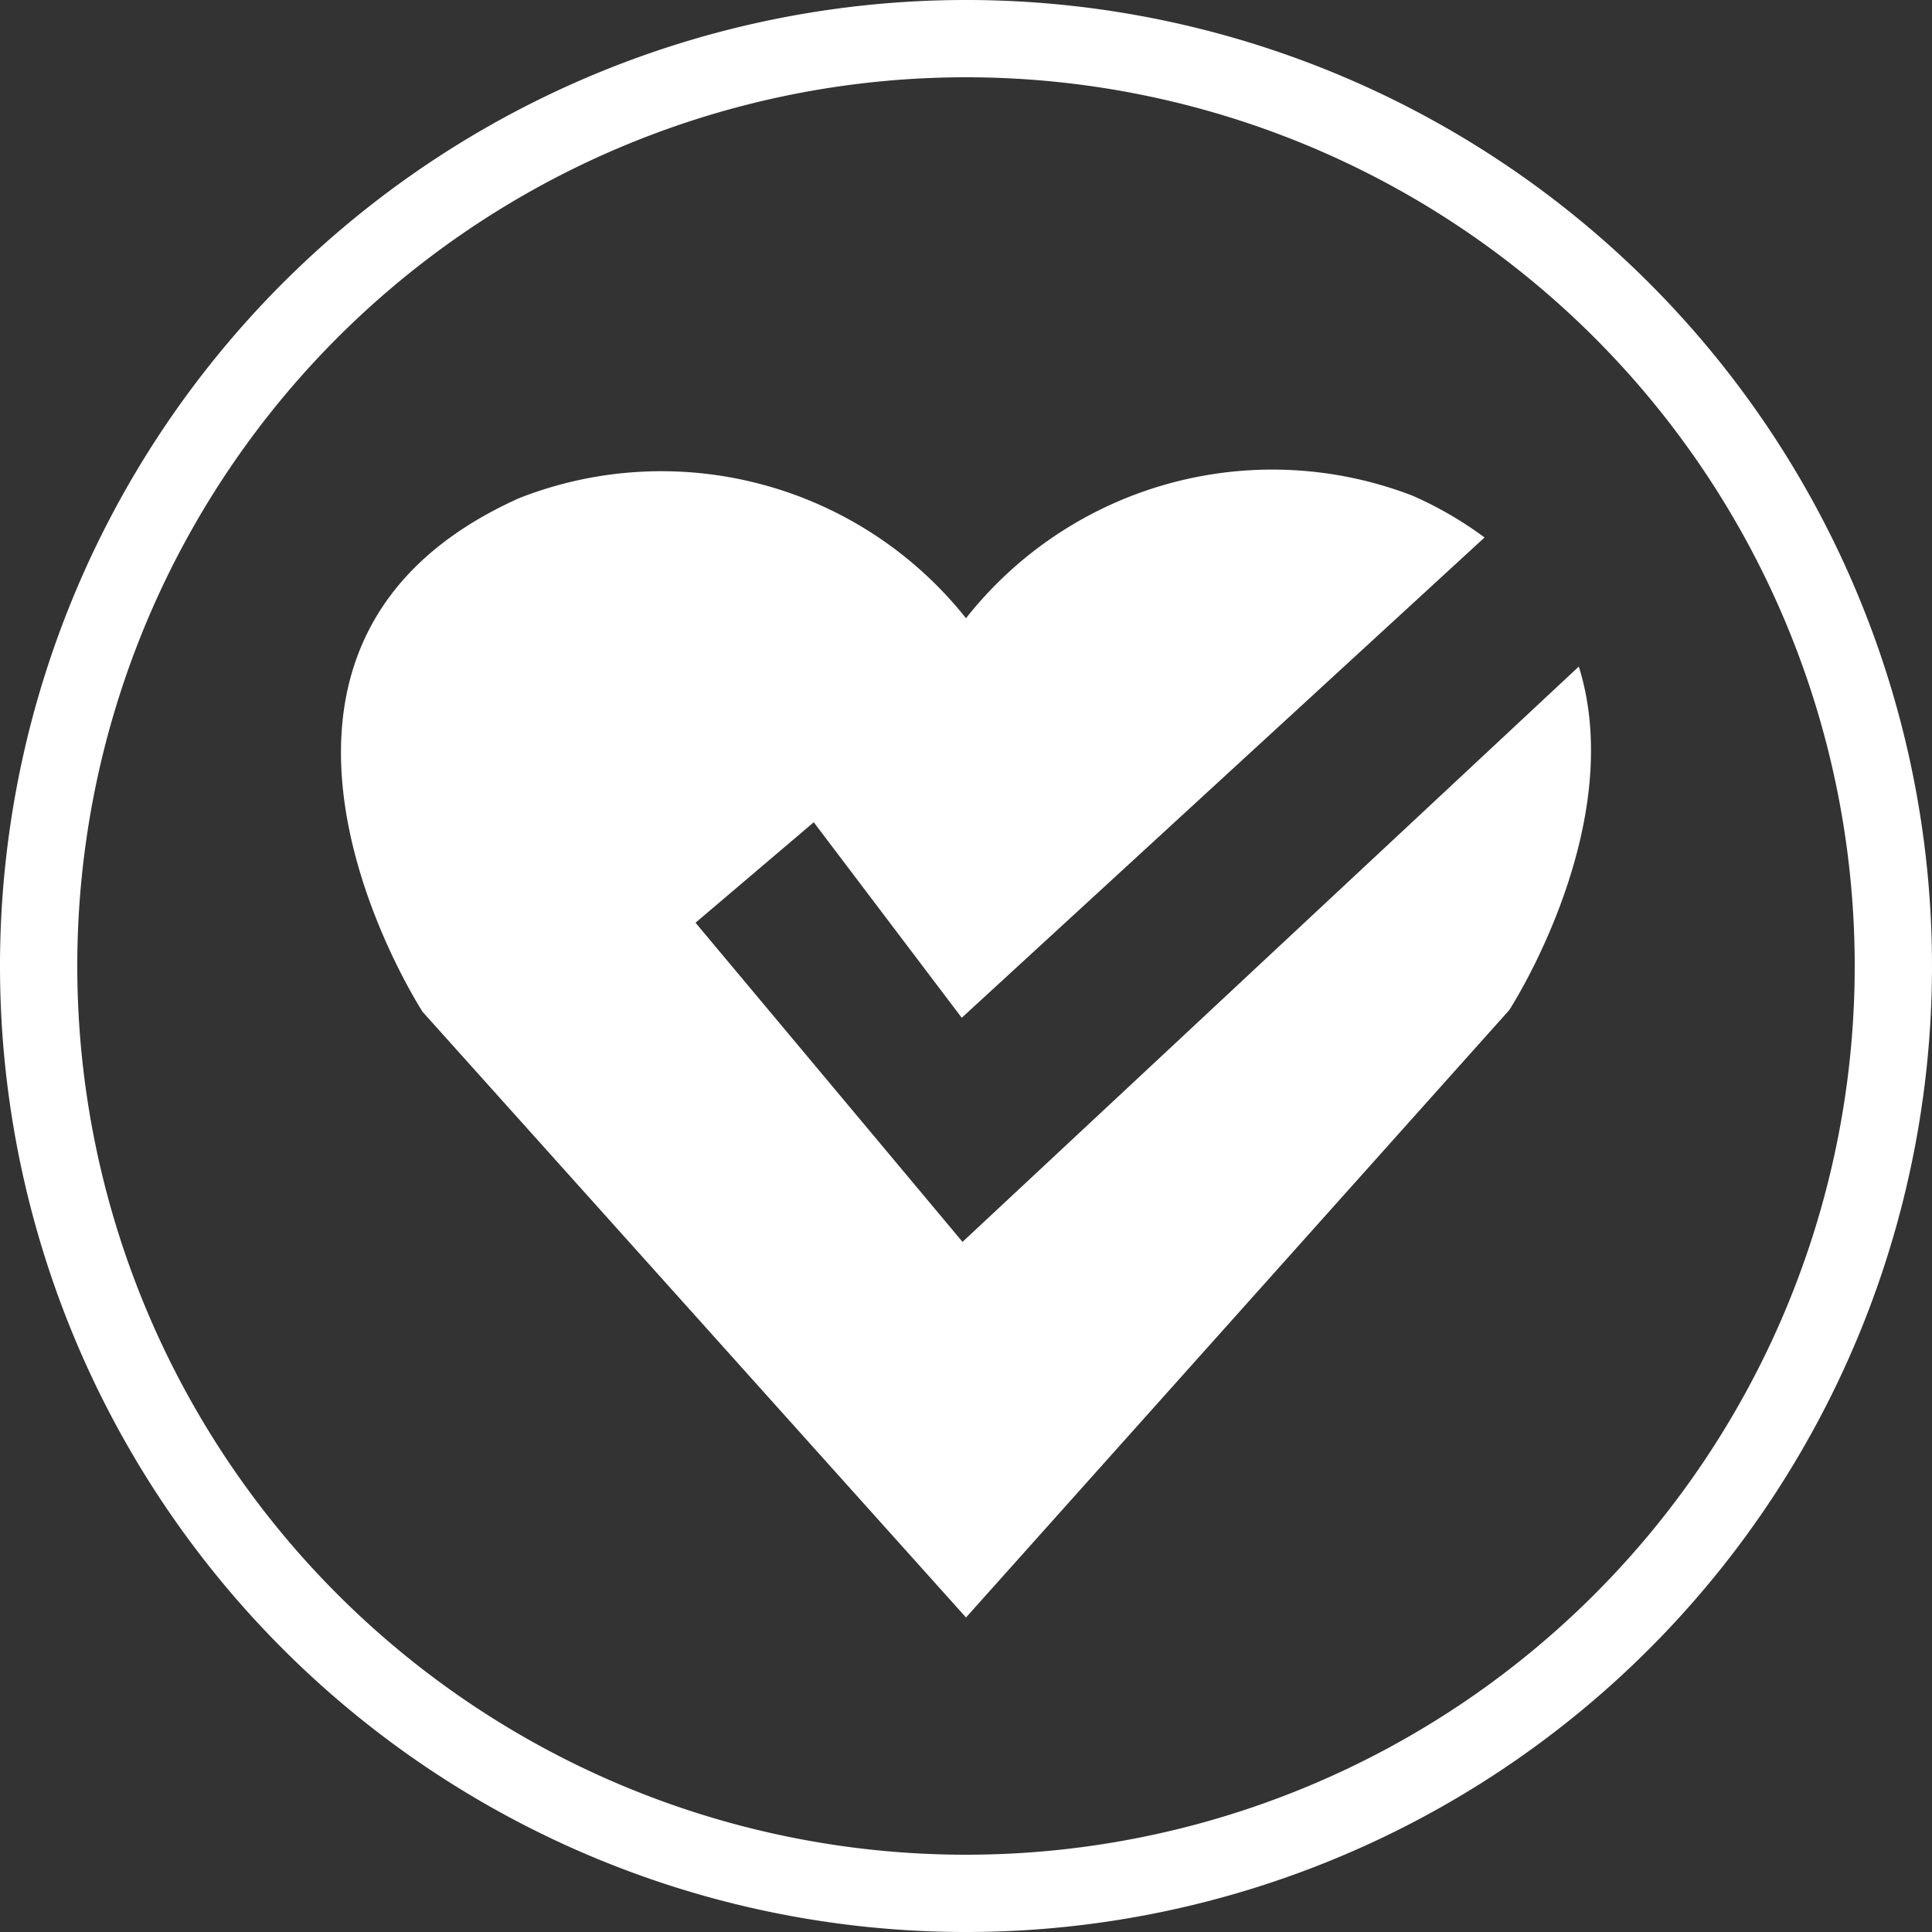 <svg id="heart-health-logo" data-name="Heart Health Plan Logo" xmlns="http://www.w3.org/2000/svg" viewBox="0 0 50 50">
  <rect x="0" y="0" width="50" height="50" fill="#333333" stroke="none"/>
  <defs>
    <style>
      .heart-health-logo-shape-1 {
        fill: none;
        stroke: #fff;
        stroke-width: 2px;
      }
      .heart-health-logo-shape-2 {
        fill: #fff;
      }
    </style>
  </defs>
  <title>Heart Health Plan Logo</title>
  <path class="heart-health-logo-shape-1" d="M25,49A24,24,0,1,0,1,25,24,24,0,0,0,25,49Z" />
  <path class="heart-health-logo-shape-2" d="M24.91,32.14,18,23.88l3.06-2.6,3.83,5.06L38.42,13.91a9.59,9.59,0,0,0-1.86-1.08A10.09,10.09,0,0,0,25,16a10.07,10.07,0,0,0-11.56-3.11c-8.64,3.87-2.5,13.3-2.5,13.3L25,41.86,39.06,26.14s3.09-4.75,1.8-8.89Z" />
</svg>

